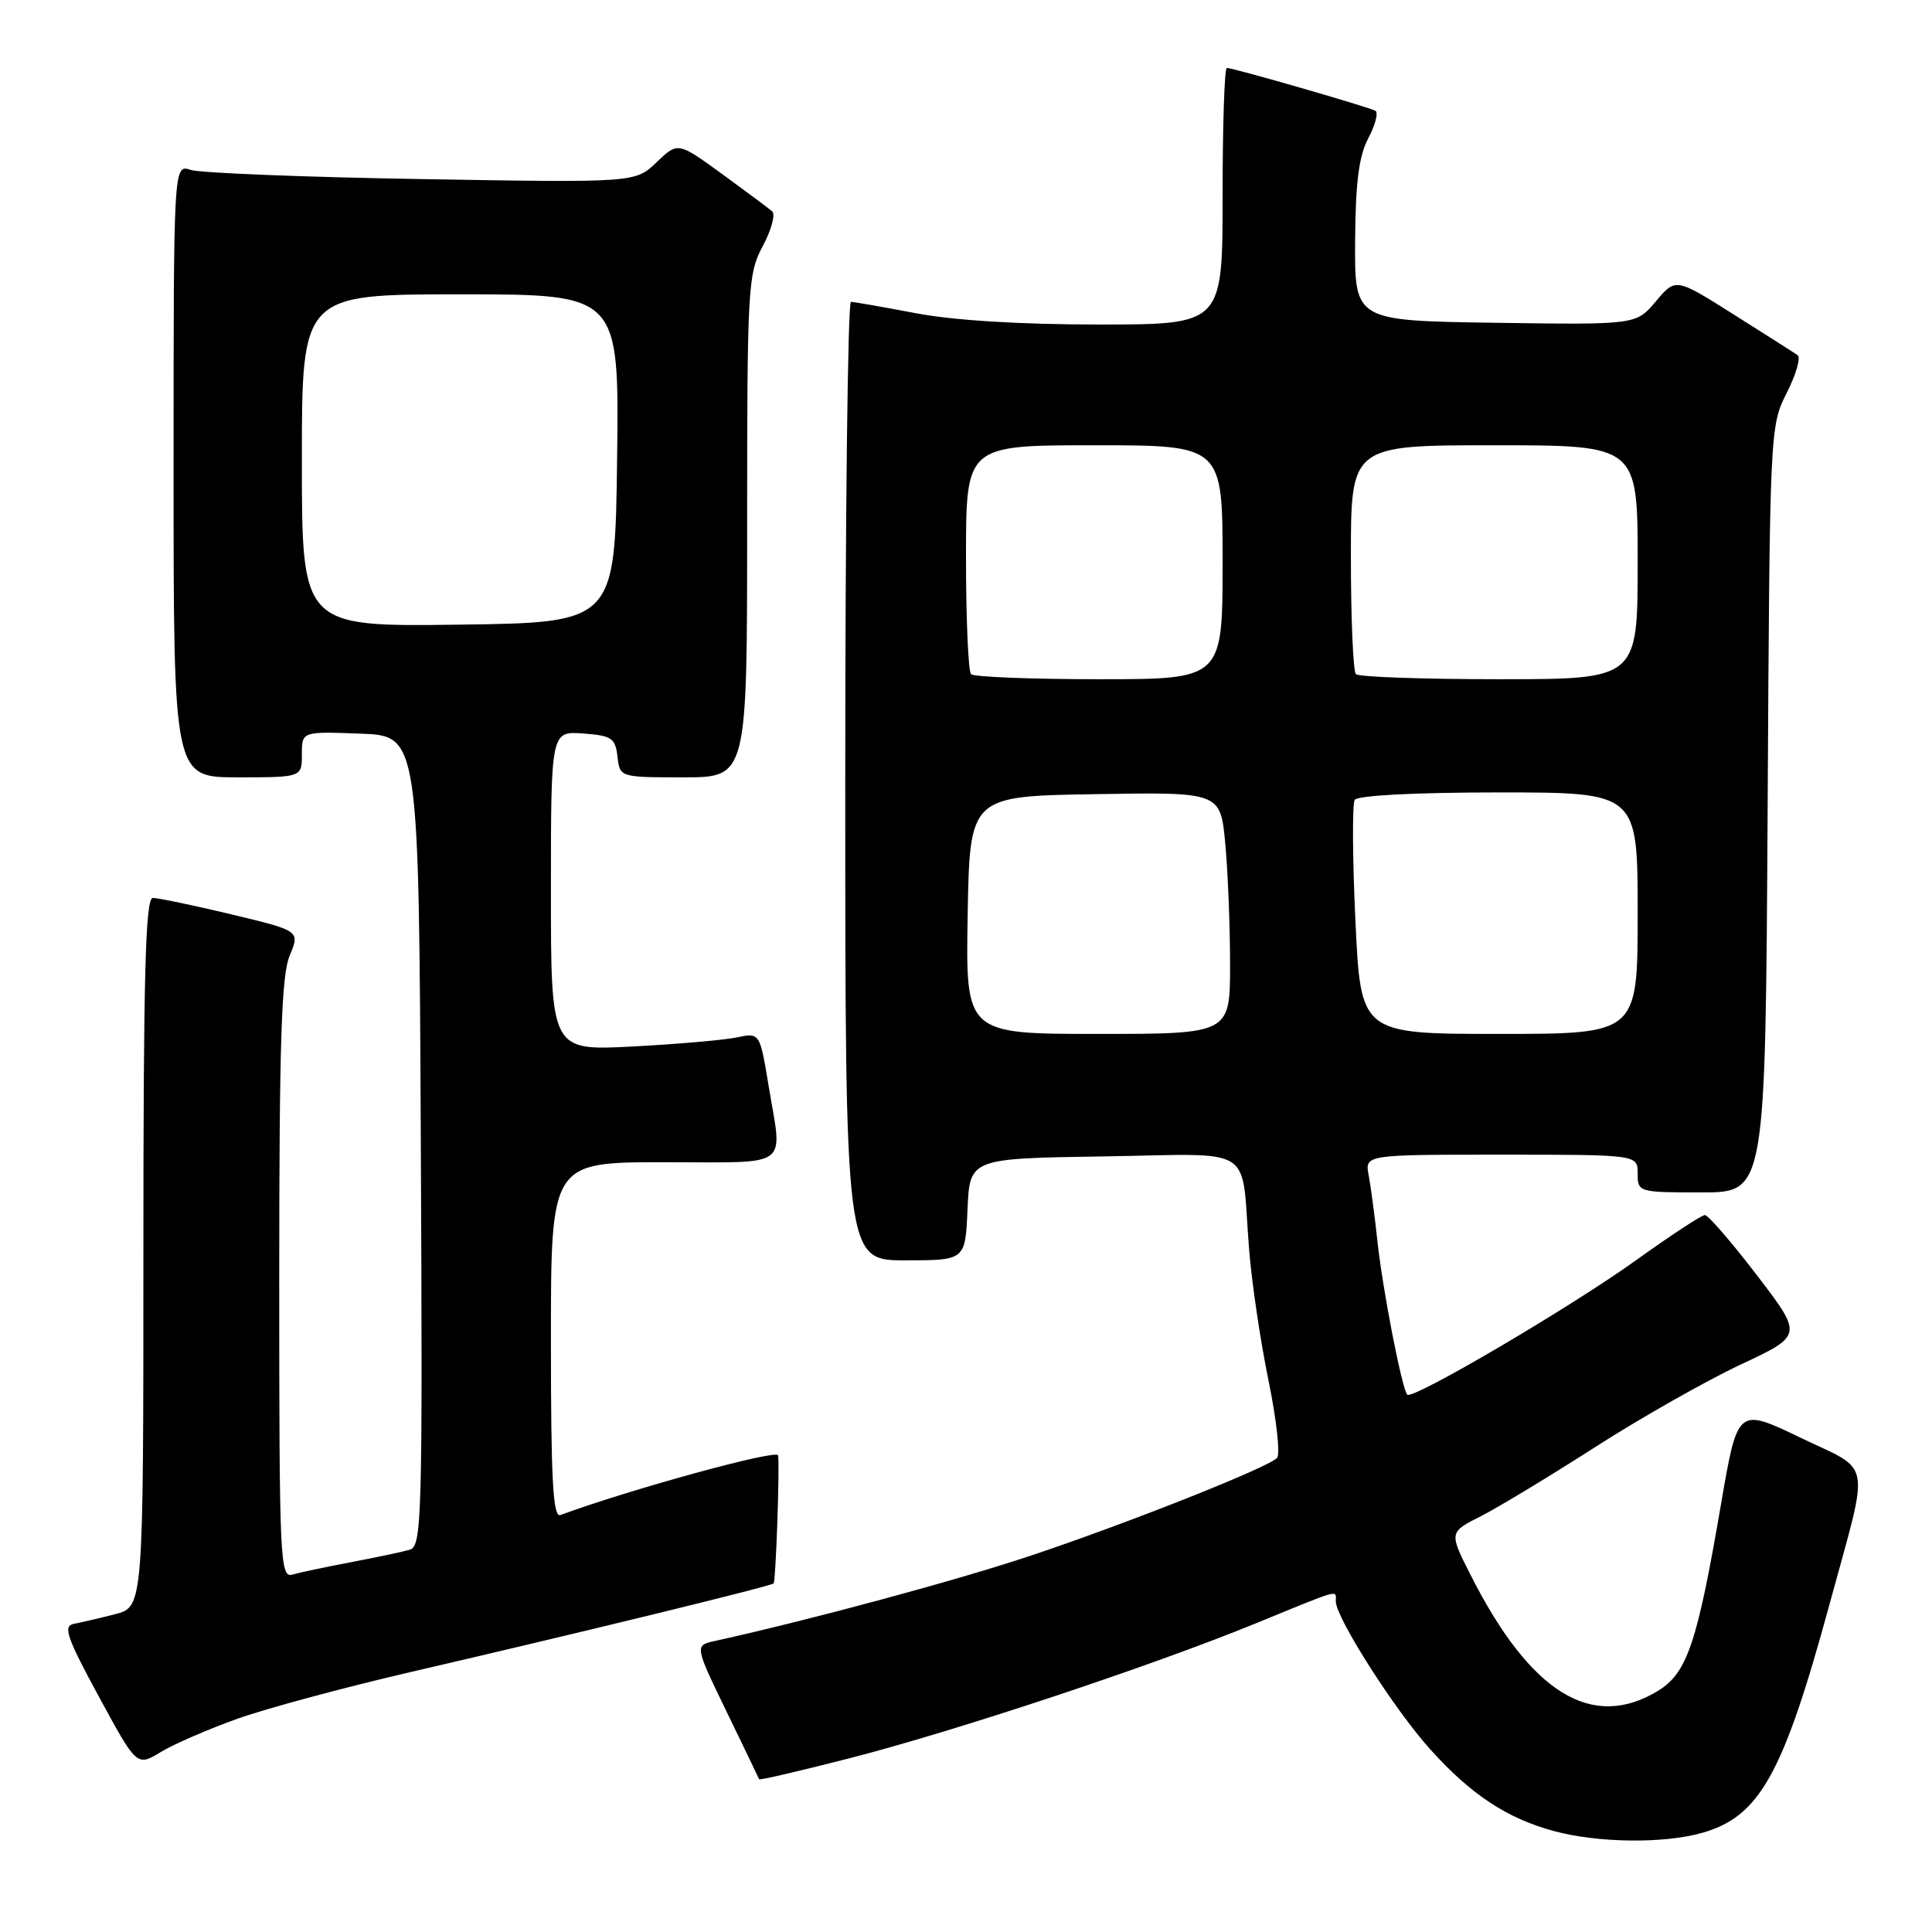 <?xml version="1.0" encoding="UTF-8" standalone="no"?>
<!DOCTYPE svg PUBLIC "-//W3C//DTD SVG 1.1//EN" "http://www.w3.org/Graphics/SVG/1.1/DTD/svg11.dtd" >
<svg xmlns="http://www.w3.org/2000/svg" xmlns:xlink="http://www.w3.org/1999/xlink" version="1.1" viewBox="0 0 256 256">
 <g >
 <path fill="currentColor"
d=" M 225.44 242.89 C 233.15 240.76 236.27 235.17 242.44 212.50 C 247.79 192.87 248.19 195.13 238.55 190.49 C 230.24 186.50 230.24 186.50 228.04 199.33 C 224.89 217.73 223.55 221.69 219.70 224.04 C 210.96 229.37 202.81 224.35 194.90 208.77 C 191.99 203.04 191.99 203.04 196.25 200.89 C 198.59 199.70 205.41 195.57 211.41 191.72 C 217.41 187.87 226.06 182.97 230.61 180.83 C 238.90 176.95 238.90 176.95 232.80 168.97 C 229.44 164.59 226.34 161.00 225.91 161.00 C 225.48 161.00 221.39 163.68 216.81 166.97 C 208.09 173.23 187.18 185.52 186.47 184.80 C 185.78 184.11 183.21 170.91 182.52 164.50 C 182.17 161.20 181.64 157.26 181.36 155.75 C 180.84 153.00 180.84 153.00 198.92 153.00 C 217.00 153.00 217.00 153.00 217.00 155.50 C 217.00 157.97 217.10 158.00 225.47 158.00 C 233.93 158.00 233.93 158.00 234.22 107.25 C 234.50 56.87 234.52 56.47 236.75 52.06 C 237.99 49.62 238.64 47.37 238.19 47.06 C 237.75 46.75 233.93 44.32 229.71 41.66 C 222.03 36.81 222.03 36.81 219.41 39.93 C 216.79 43.04 216.79 43.04 198.14 42.77 C 179.50 42.50 179.50 42.50 179.56 32.00 C 179.61 24.18 180.06 20.68 181.31 18.31 C 182.24 16.55 182.66 14.92 182.25 14.68 C 181.40 14.19 163.42 9.00 162.56 9.00 C 162.25 9.00 162.00 16.65 162.00 26.00 C 162.00 43.00 162.00 43.00 145.59 43.00 C 135.15 43.00 126.32 42.45 121.34 41.50 C 117.03 40.68 113.16 40.00 112.75 40.00 C 112.34 40.00 112.00 68.58 112.00 103.50 C 112.00 167.00 112.00 167.00 119.95 167.00 C 127.91 167.00 127.91 167.00 128.20 160.25 C 128.50 153.50 128.50 153.50 146.23 153.23 C 166.68 152.91 164.41 151.48 165.50 165.42 C 165.84 169.77 166.99 177.61 168.07 182.85 C 169.15 188.09 169.66 192.74 169.21 193.19 C 167.89 194.51 149.49 201.81 136.68 206.10 C 126.92 209.37 107.48 214.62 94.76 217.43 C 92.03 218.03 92.03 218.03 96.26 226.77 C 98.59 231.57 100.54 235.62 100.59 235.76 C 100.65 235.91 106.05 234.65 112.60 232.97 C 126.80 229.32 152.63 220.74 166.46 215.08 C 177.86 210.41 177.00 210.64 177.00 212.19 C 177.00 214.34 184.78 226.54 189.49 231.77 C 194.90 237.79 199.68 240.95 205.95 242.64 C 211.72 244.19 220.35 244.31 225.44 242.89 Z  M 31.50 227.73 C 35.35 226.36 45.61 223.60 54.30 221.58 C 76.66 216.40 102.16 210.18 102.51 209.81 C 102.80 209.52 103.33 194.27 103.10 192.84 C 102.97 192.00 83.51 197.34 74.25 200.75 C 73.27 201.11 73.00 196.07 73.00 177.61 C 73.00 154.00 73.00 154.00 88.00 154.00 C 105.06 154.00 103.68 155.01 101.84 143.85 C 100.68 136.82 100.68 136.82 97.59 137.47 C 95.89 137.82 89.66 138.36 83.75 138.67 C 73.00 139.22 73.00 139.22 73.00 118.05 C 73.00 96.89 73.00 96.89 77.25 97.19 C 81.05 97.47 81.53 97.79 81.82 100.25 C 82.13 103.00 82.13 103.00 90.57 103.00 C 99.00 103.00 99.00 103.00 99.00 69.74 C 99.00 38.00 99.10 36.29 101.07 32.61 C 102.21 30.48 102.77 28.41 102.32 28.01 C 101.87 27.61 98.87 25.38 95.66 23.04 C 89.82 18.80 89.82 18.80 87.00 21.50 C 84.17 24.21 84.17 24.21 55.84 23.73 C 40.25 23.47 26.49 22.92 25.25 22.51 C 23.00 21.77 23.00 21.77 23.00 62.38 C 23.00 103.00 23.00 103.00 31.50 103.00 C 40.00 103.00 40.00 103.00 40.00 99.96 C 40.00 96.92 40.00 96.92 47.75 97.21 C 55.50 97.50 55.50 97.50 55.76 151.18 C 56.00 201.67 55.91 204.89 54.26 205.36 C 53.29 205.64 49.80 206.37 46.50 207.00 C 43.20 207.63 39.71 208.36 38.75 208.64 C 37.10 209.11 37.00 206.77 37.00 169.54 C 37.00 138.14 37.29 129.25 38.38 126.64 C 39.76 123.34 39.76 123.34 30.63 121.15 C 25.61 119.95 20.94 118.98 20.25 118.98 C 19.27 119.00 19.00 129.07 19.00 165.96 C 19.00 212.92 19.00 212.92 15.25 213.89 C 13.19 214.42 10.72 214.99 9.78 215.17 C 8.32 215.45 8.83 216.94 13.09 224.79 C 18.13 234.08 18.13 234.08 21.31 232.15 C 23.07 231.09 27.65 229.10 31.50 227.73 Z  M 128.22 121.25 C 128.50 105.50 128.50 105.50 145.10 105.23 C 161.71 104.95 161.71 104.95 162.35 111.73 C 162.70 115.45 162.99 122.66 162.99 127.75 C 163.00 137.00 163.00 137.00 145.47 137.00 C 127.95 137.00 127.95 137.00 128.22 121.25 Z  M 179.60 121.99 C 179.21 113.73 179.17 106.53 179.51 105.99 C 179.87 105.40 187.51 105.00 198.56 105.00 C 217.00 105.00 217.00 105.00 217.00 121.00 C 217.00 137.00 217.00 137.00 198.65 137.00 C 180.30 137.00 180.30 137.00 179.60 121.99 Z  M 128.67 89.33 C 128.30 88.97 128.00 81.99 128.00 73.83 C 128.00 59.00 128.00 59.00 145.00 59.00 C 162.00 59.00 162.00 59.00 162.00 74.50 C 162.00 90.00 162.00 90.00 145.67 90.00 C 136.68 90.00 129.03 89.70 128.67 89.33 Z  M 179.67 89.33 C 179.30 88.97 179.00 81.99 179.00 73.83 C 179.00 59.00 179.00 59.00 198.00 59.00 C 217.00 59.00 217.00 59.00 217.00 74.50 C 217.00 90.00 217.00 90.00 198.67 90.00 C 188.58 90.00 180.03 89.70 179.67 89.33 Z  M 40.00 61.02 C 40.00 39.00 40.00 39.00 61.02 39.00 C 82.04 39.00 82.04 39.00 81.77 60.75 C 81.50 82.50 81.50 82.50 60.75 82.77 C 40.00 83.04 40.00 83.04 40.00 61.02 Z "/>
</g>
</svg>